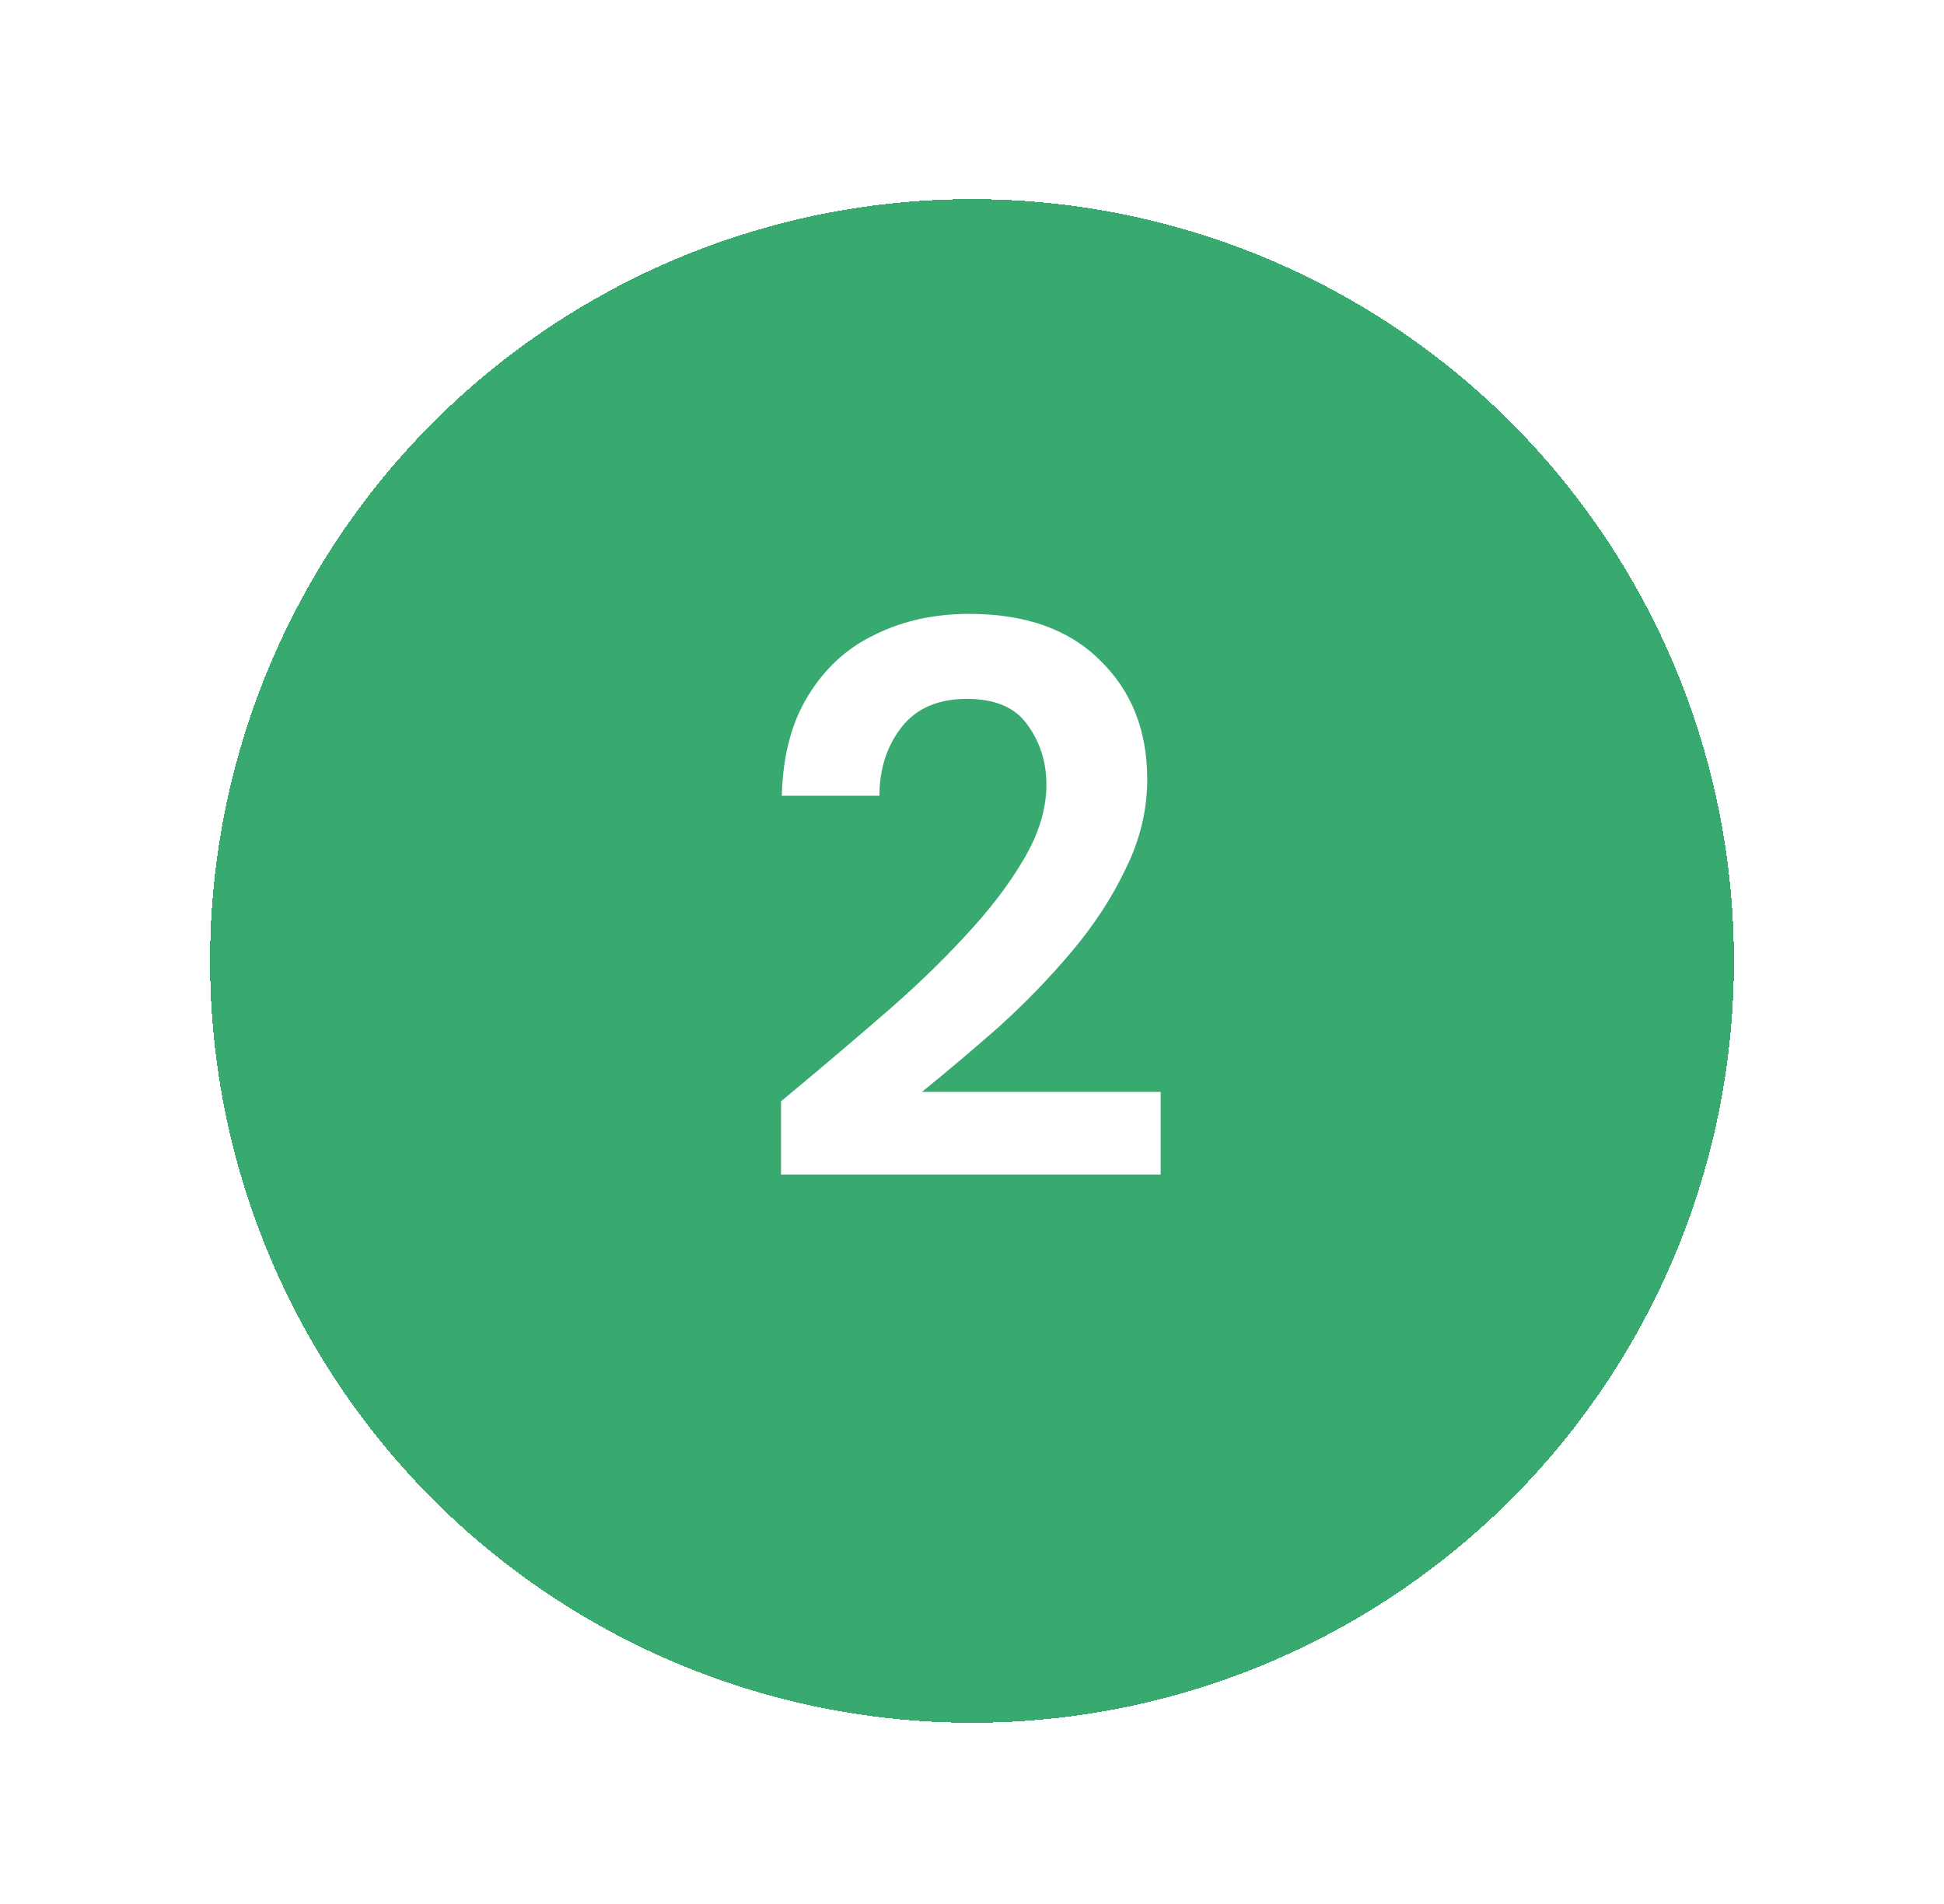 <svg width="49" height="48" viewBox="0 0 49 48" fill="none" xmlns="http://www.w3.org/2000/svg">
<g filter="url(#filter0_d_42_46016)">
<circle cx="24.5" cy="22.5" r="20.5" fill="url(#paint0_linear_42_46016)" shape-rendering="crispEdges"/>
<circle cx="24.5" cy="22.5" r="19.853" stroke="white" stroke-width="1.295" shape-rendering="crispEdges"/>
</g>
<path d="M19.686 29.61V27.764C20.533 27.063 21.353 26.368 22.148 25.68C22.955 24.991 23.67 24.31 24.292 23.635C24.927 22.96 25.43 22.305 25.8 21.669C26.184 21.021 26.376 20.392 26.376 19.784C26.376 19.214 26.217 18.711 25.9 18.275C25.595 17.838 25.086 17.619 24.371 17.619C23.643 17.619 23.094 17.858 22.723 18.334C22.353 18.811 22.167 19.386 22.167 20.061H19.706C19.732 19.042 19.957 18.195 20.381 17.52C20.804 16.832 21.367 16.323 22.068 15.992C22.77 15.648 23.557 15.476 24.431 15.476C25.847 15.476 26.945 15.866 27.726 16.647C28.52 17.414 28.917 18.414 28.917 19.645C28.917 20.412 28.739 21.16 28.381 21.888C28.037 22.616 27.581 23.317 27.011 23.992C26.442 24.667 25.827 25.302 25.165 25.898C24.503 26.48 23.861 27.023 23.239 27.526H29.255V29.61H19.686Z" fill="white"/>
<defs>
<filter id="filter0_d_42_46016" x="0.979" y="0.705" width="47.042" height="47.042" filterUnits="userSpaceOnUse" color-interpolation-filters="sRGB">
<feFlood flood-opacity="0" result="BackgroundImageFix"/>
<feColorMatrix in="SourceAlpha" type="matrix" values="0 0 0 0 0 0 0 0 0 0 0 0 0 0 0 0 0 0 127 0" result="hardAlpha"/>
<feOffset dy="1.726"/>
<feGaussianBlur stdDeviation="1.511"/>
<feComposite in2="hardAlpha" operator="out"/>
<feColorMatrix type="matrix" values="0 0 0 0 0.004 0 0 0 0 0.18 0 0 0 0 0.09 0 0 0 0.25 0"/>
<feBlend mode="normal" in2="BackgroundImageFix" result="effect1_dropShadow_42_46016"/>
<feBlend mode="normal" in="SourceGraphic" in2="effect1_dropShadow_42_46016" result="shape"/>
</filter>
<linearGradient id="paint0_linear_42_46016" x1="24.5" y1="2" x2="24.5" y2="43" gradientUnits="userSpaceOnUse">
<stop offset="1" stop-color="#38AA70"/>
<stop offset="1" stop-color="#10BE65" stop-opacity="0"/>
</linearGradient>
</defs>
</svg>
